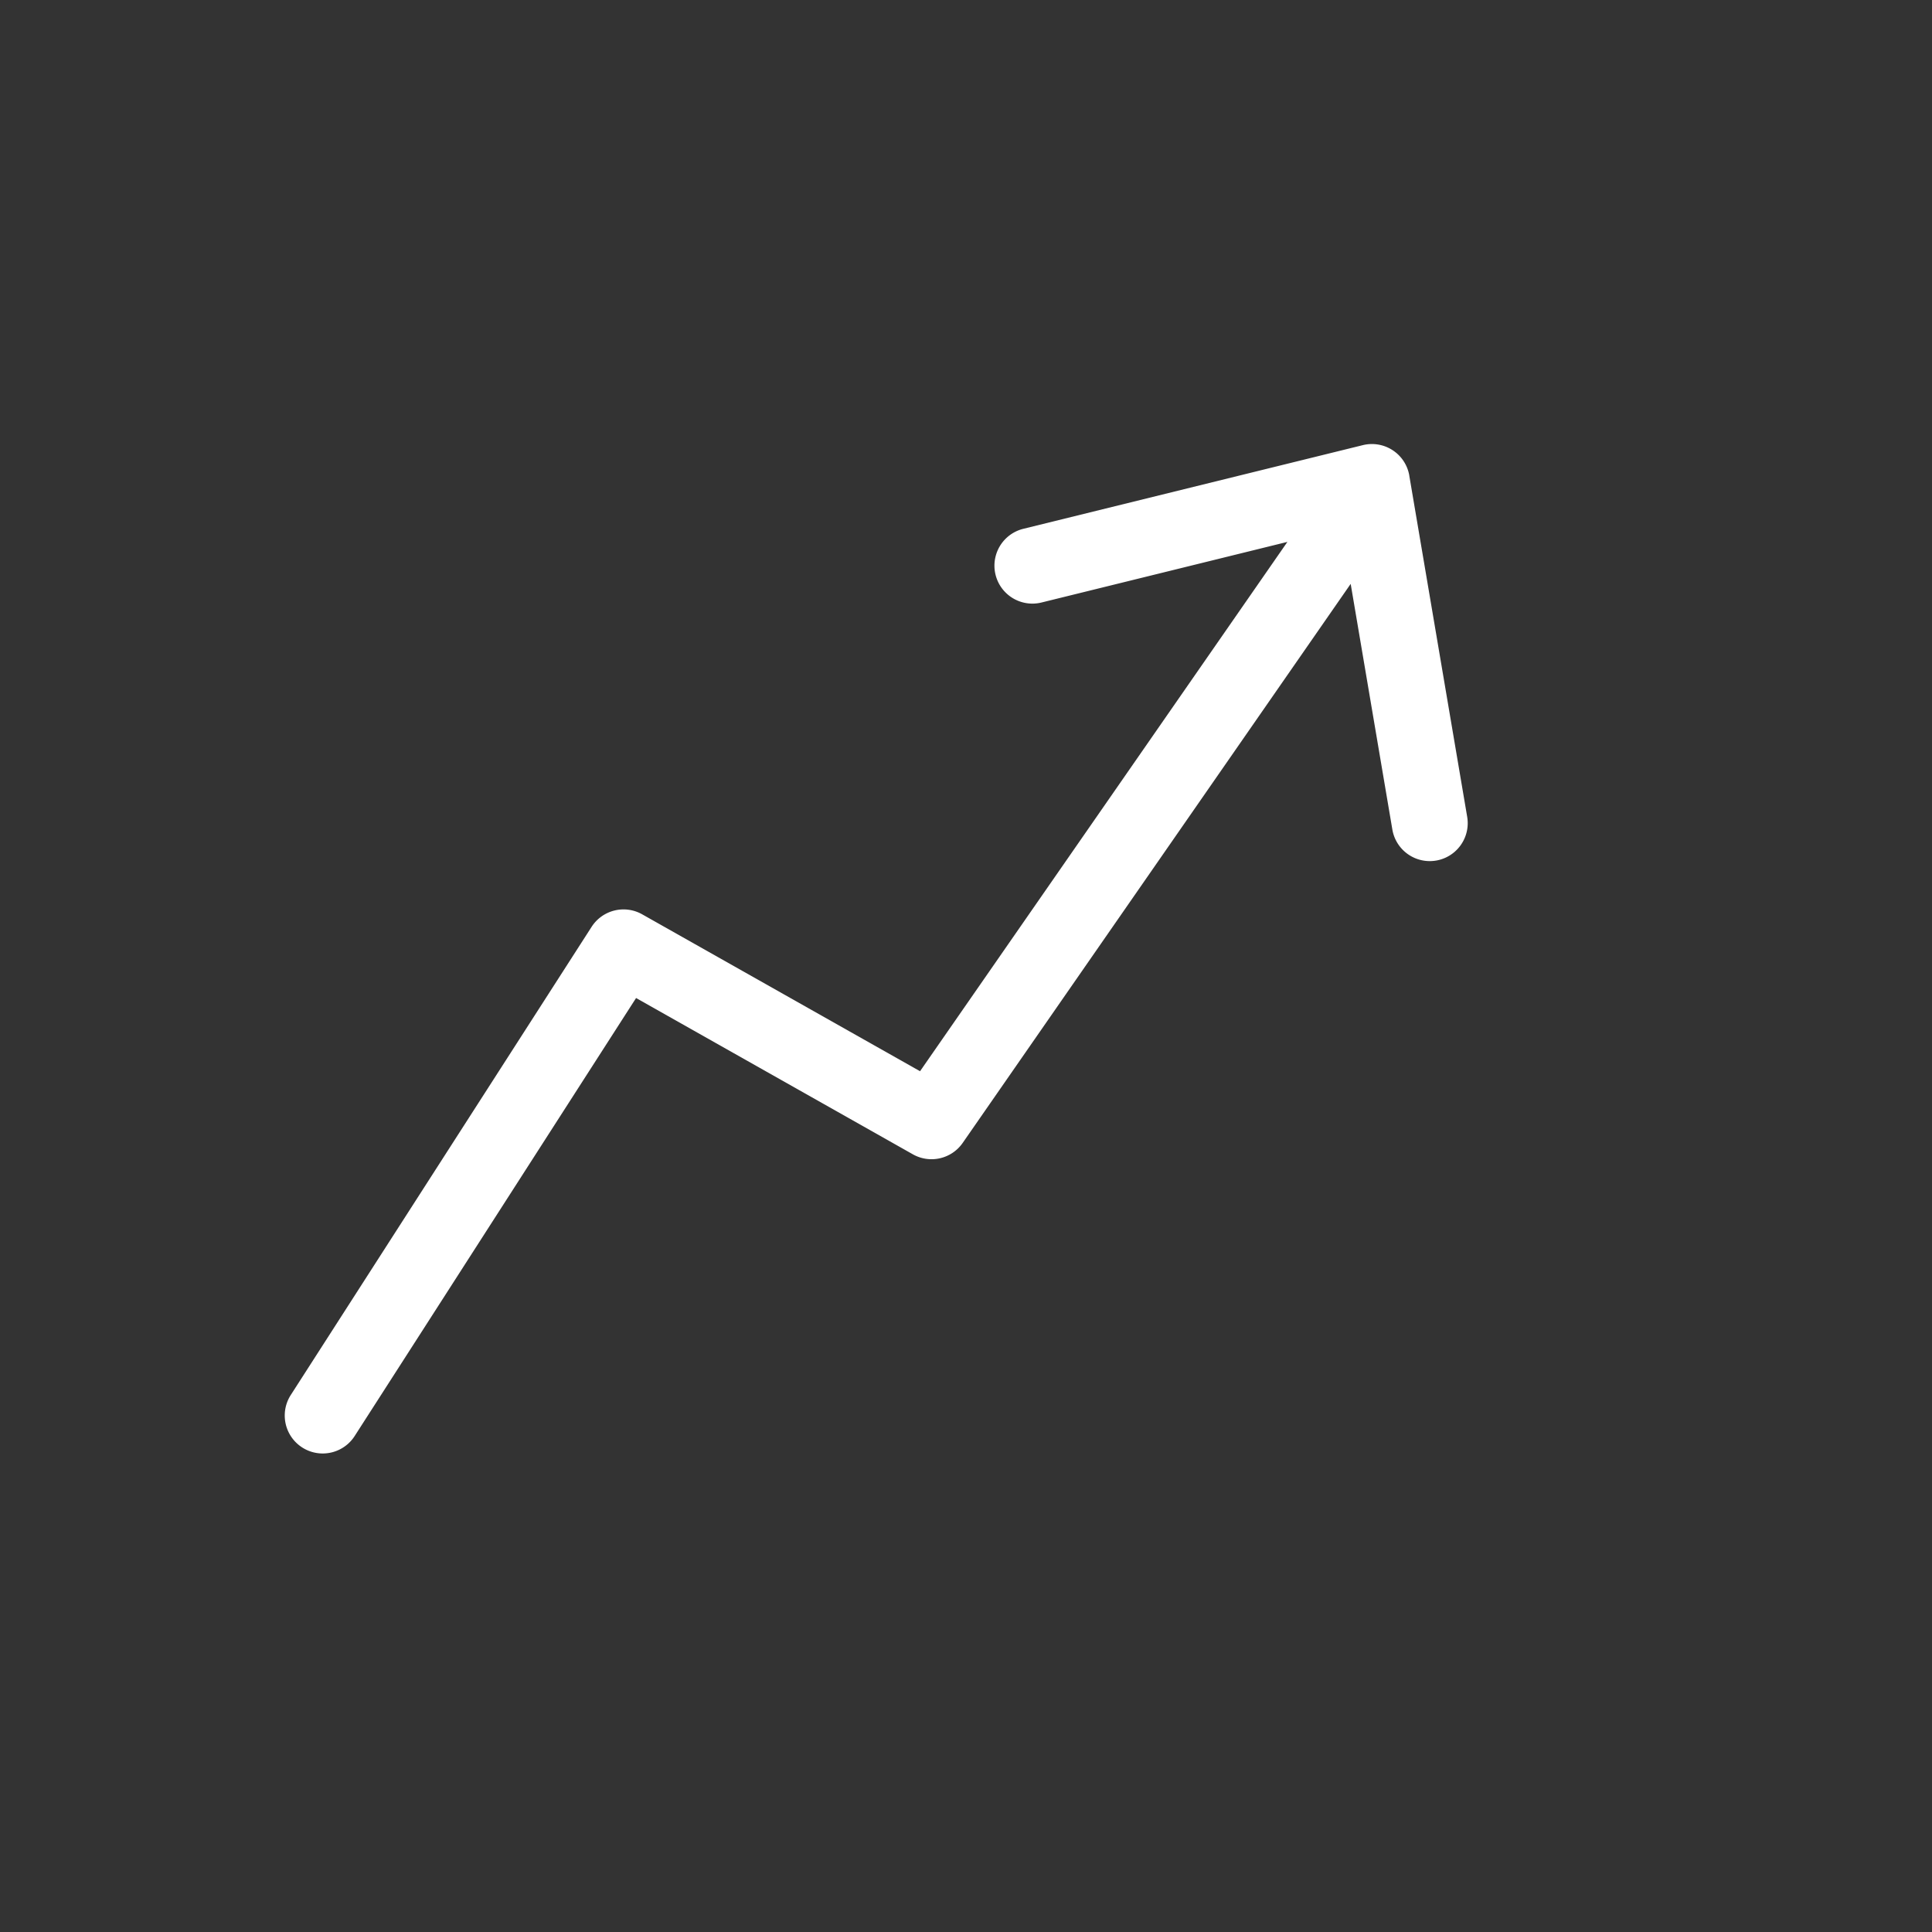 <svg width="56" height="56" viewBox="0 0 56 56" fill="none" xmlns="http://www.w3.org/2000/svg">
    <rect x="0" y="0" width="56" height="56" fill="#333333" stroke="none"/>
    <path fill-rule="evenodd" clip-rule="evenodd" d="M40.85 13.787a1.1 1.1 0 0 0-1.349-.884l-9.84 2.425a1.1 1.1 0 1 0 .527 2.136l7.128-1.757L26.668 31.05l-8.054-4.548a1.1 1.1 0 0 0-1.466.363l-8.72 13.57a1.1 1.1 0 0 0 1.852 1.189l8.157-12.696 8.022 4.53a1.1 1.1 0 0 0 1.445-.33L39.15 16.924l1.208 7.12a1.1 1.1 0 1 0 2.169-.369l-1.678-9.888z" fill="white"/>
</svg>

